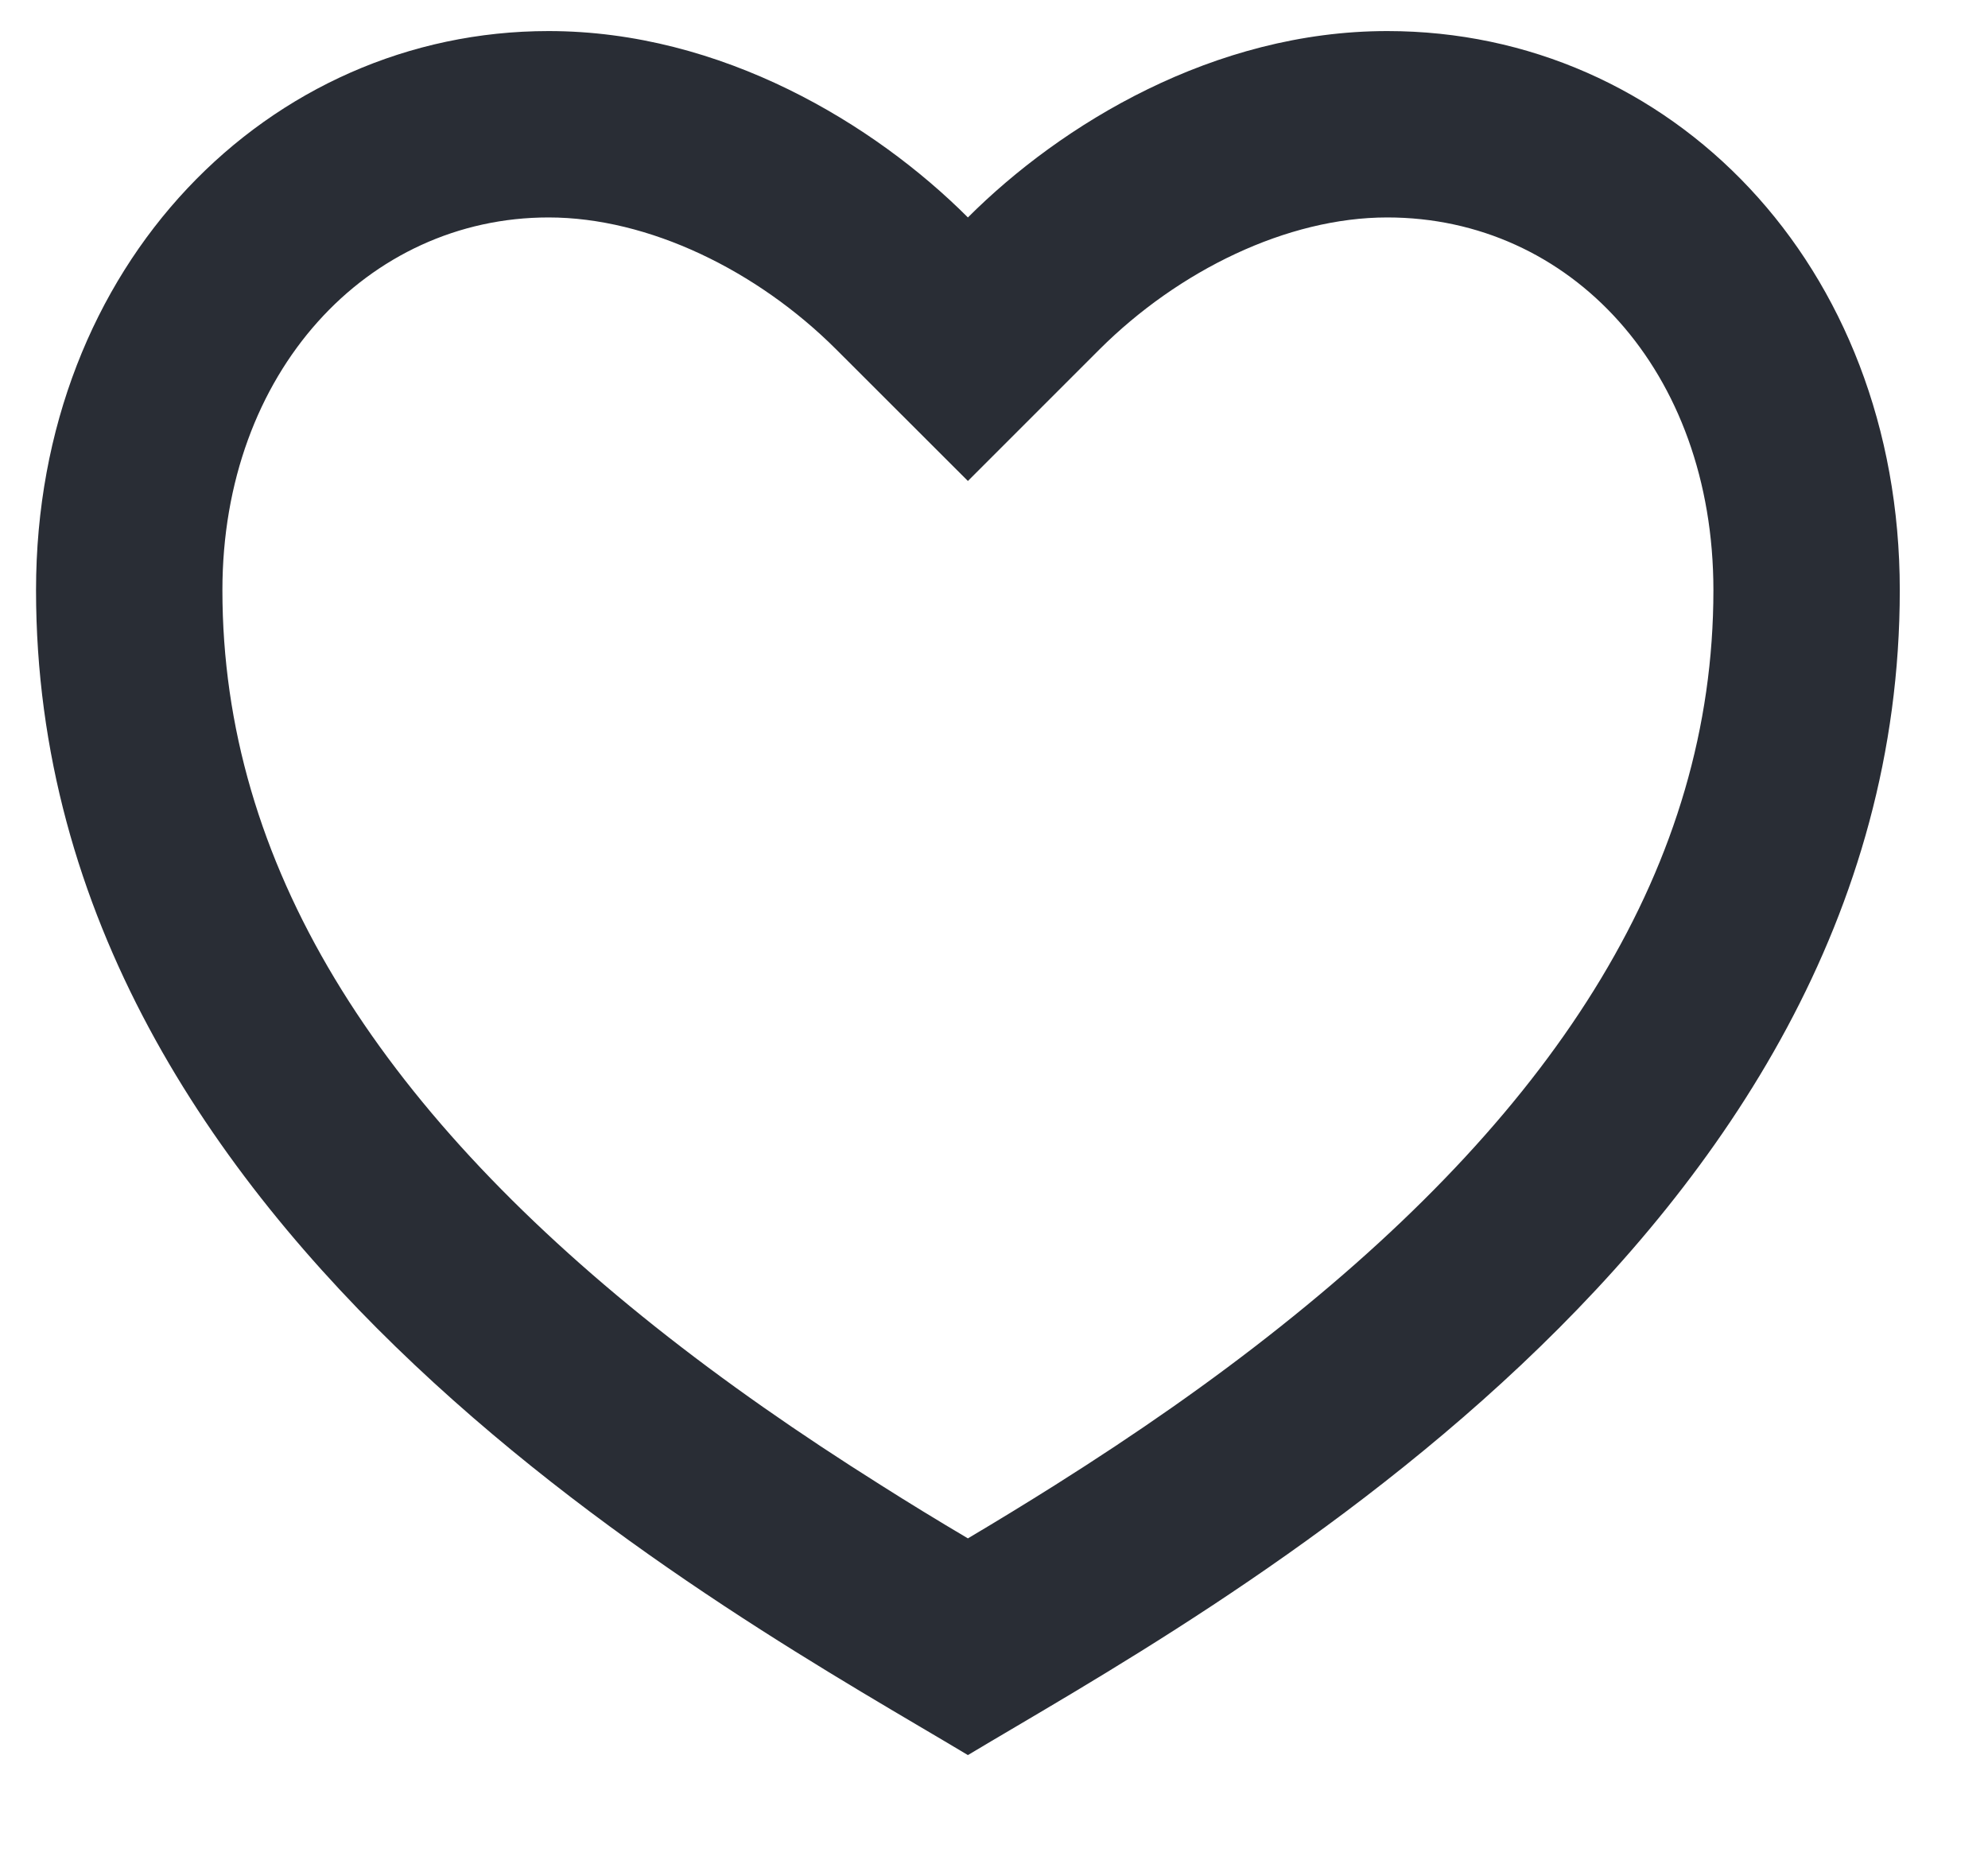 <svg xmlns="http://www.w3.org/2000/svg" width="16" height="15" viewBox="0 0 16 15" fill="#292D35">
  <path d="M11.165 0.25C13.443 0.25 15.29 2.125 15.29 4.75C15.29 10 9.665 13 7.79 14.125C5.915 13 0.29 10 0.29 4.75C0.29 2.125 2.165 0.25 4.415 0.25C5.81 0.25 7.04 1 7.79 1.75C8.54 1 9.77 0.25 11.165 0.25ZM8.49 11.953C9.151 11.536 9.747 11.121 10.305 10.677C12.541 8.9 13.79 6.957 13.79 4.75C13.79 2.98 12.637 1.75 11.165 1.75C10.358 1.75 9.485 2.178 8.85 2.811L7.79 3.871L6.729 2.811C6.095 2.178 5.222 1.75 4.415 1.75C2.96 1.75 1.79 2.992 1.79 4.75C1.79 6.958 3.039 8.9 5.273 10.677C5.832 11.121 6.428 11.536 7.089 11.952C7.313 12.094 7.535 12.23 7.79 12.381C8.044 12.23 8.266 12.094 8.49 11.953Z" fill="#292D35"/>
</svg>